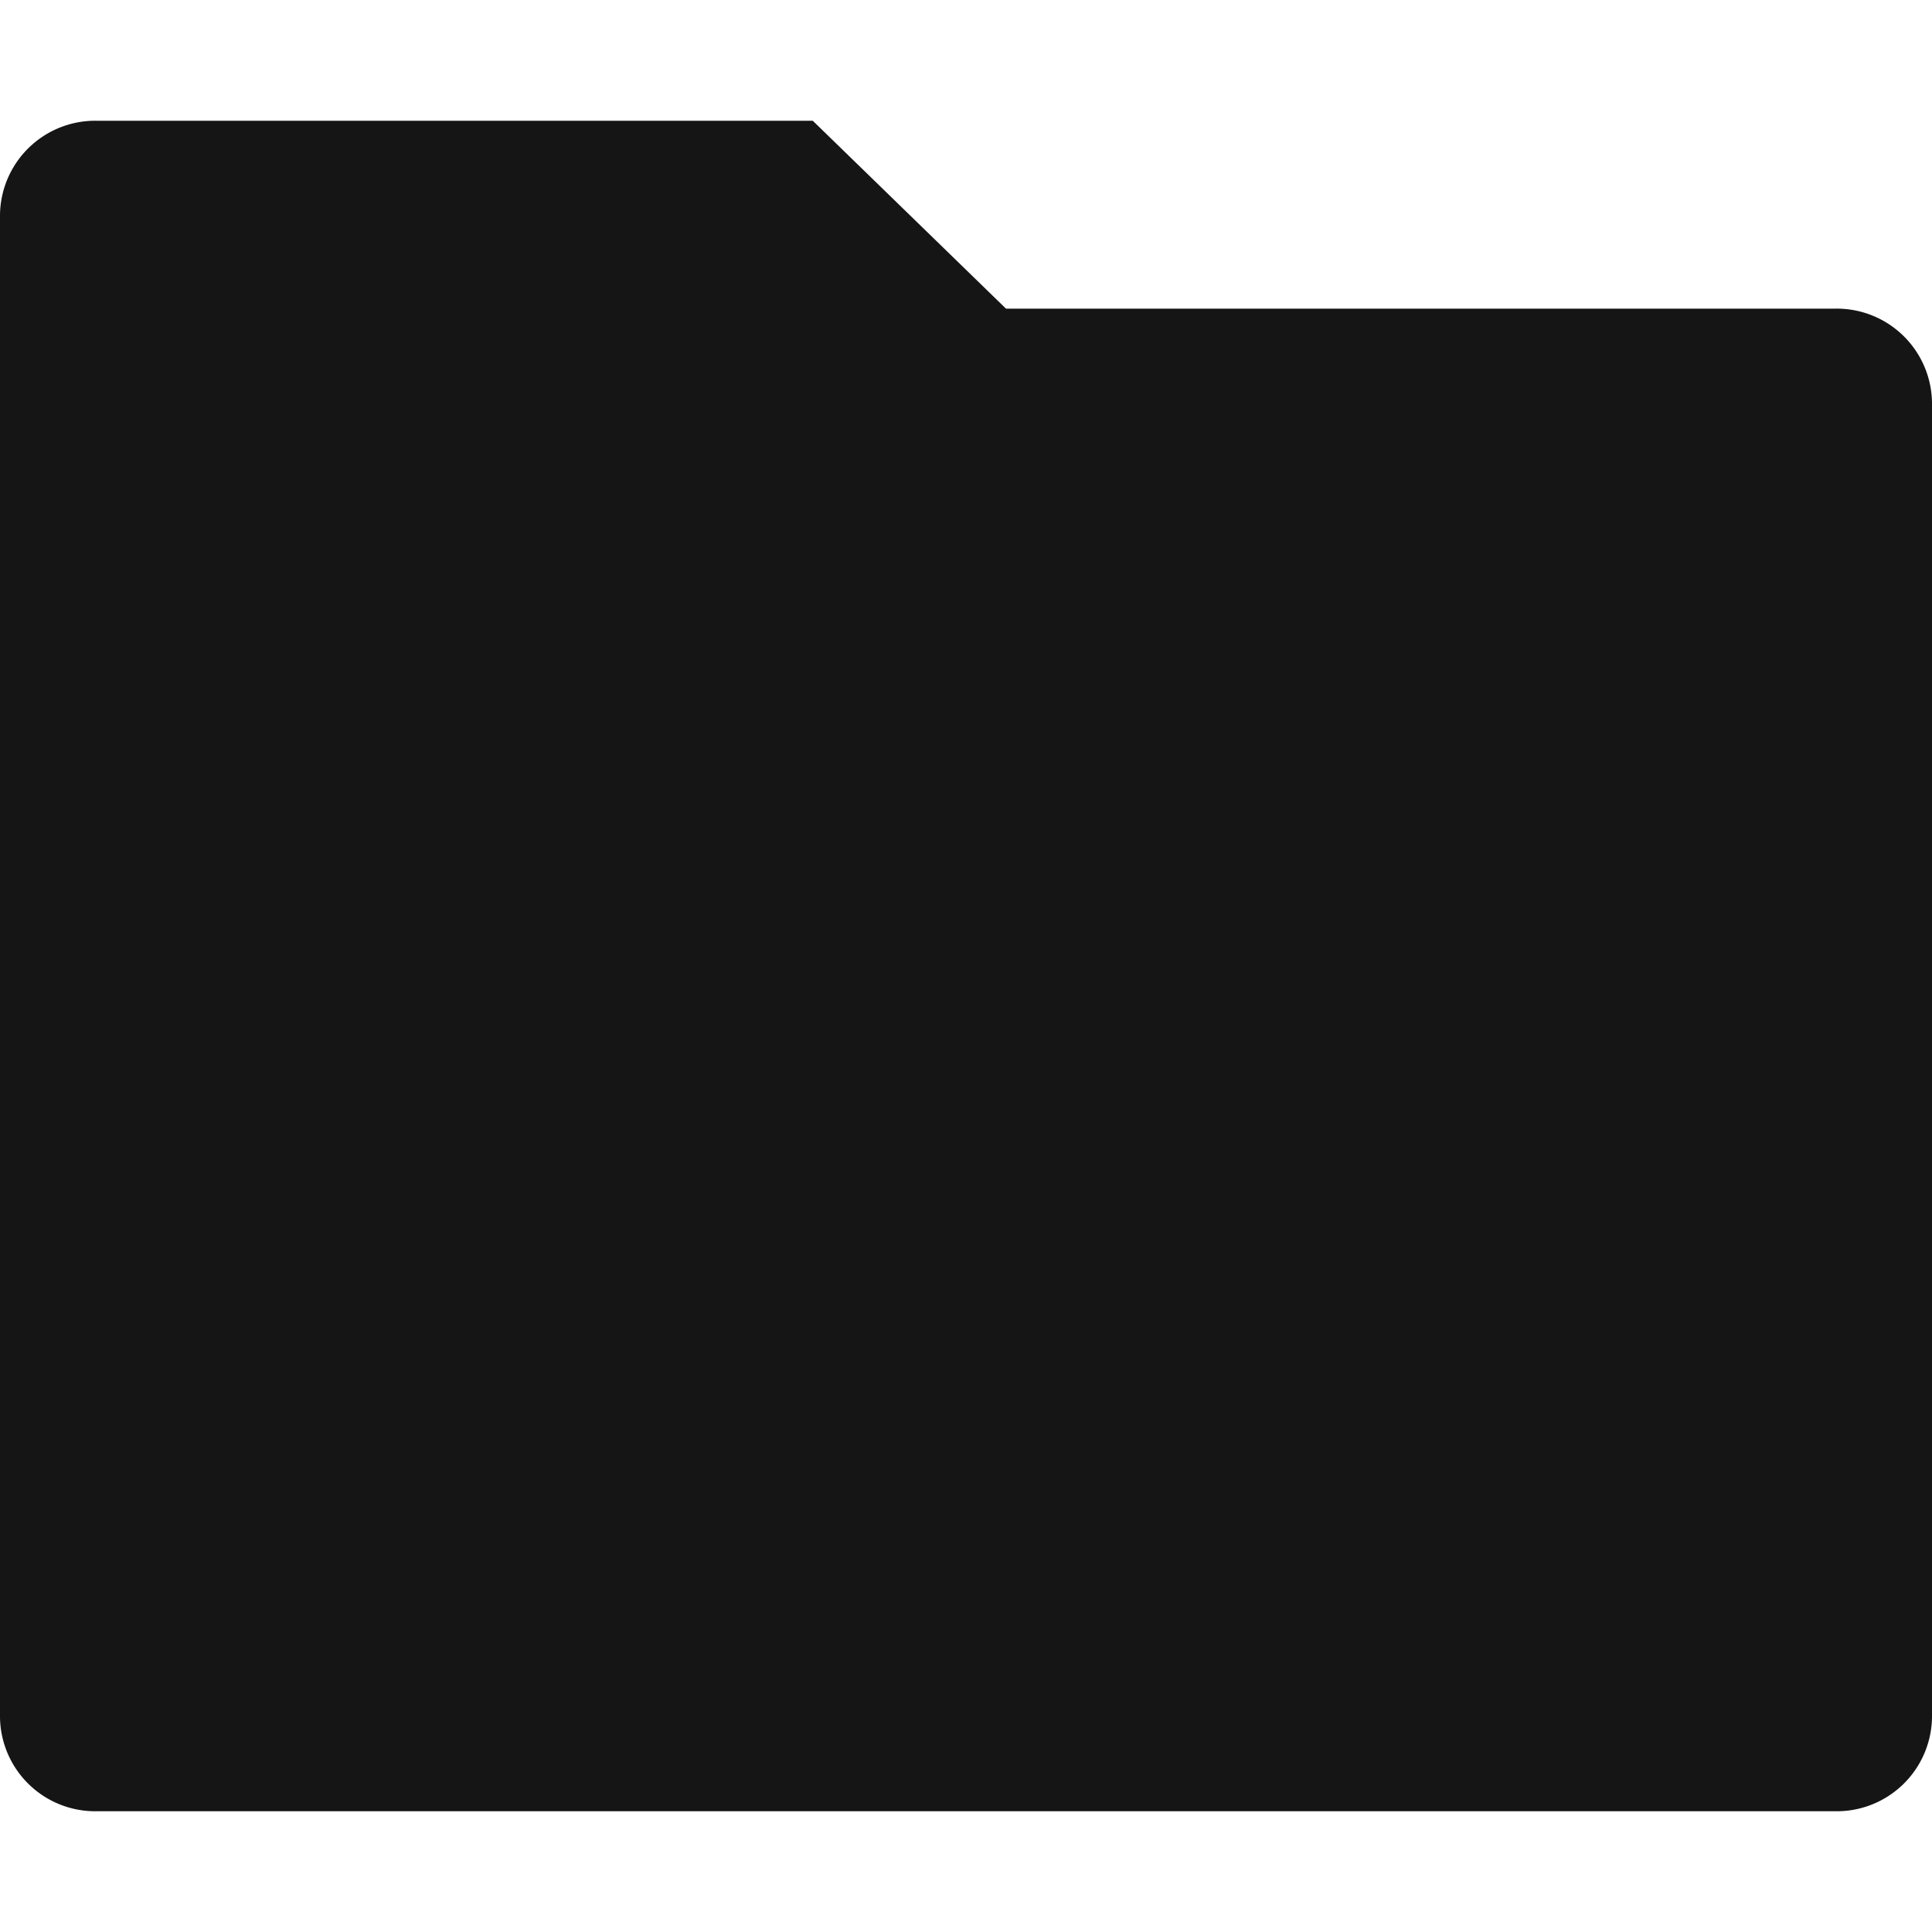 <svg xmlns="http://www.w3.org/2000/svg" width="16" height="16" viewBox="0 0 16 16">
    <g transform="translate(0 -2)">
        <path d="M0,0H16V16H0Z" transform="translate(0 2)" fill="none" />
        <path d="M10.331,4.556H17.2a.789.789,0,0,1,.8.778V16.222a.789.789,0,0,1-.8.778H2.8a.789.789,0,0,1-.8-.778V3.778A.789.789,0,0,1,2.8,3H8.731Z" transform="translate(-2 0)" fill="#151515" />
    </g>
</svg>